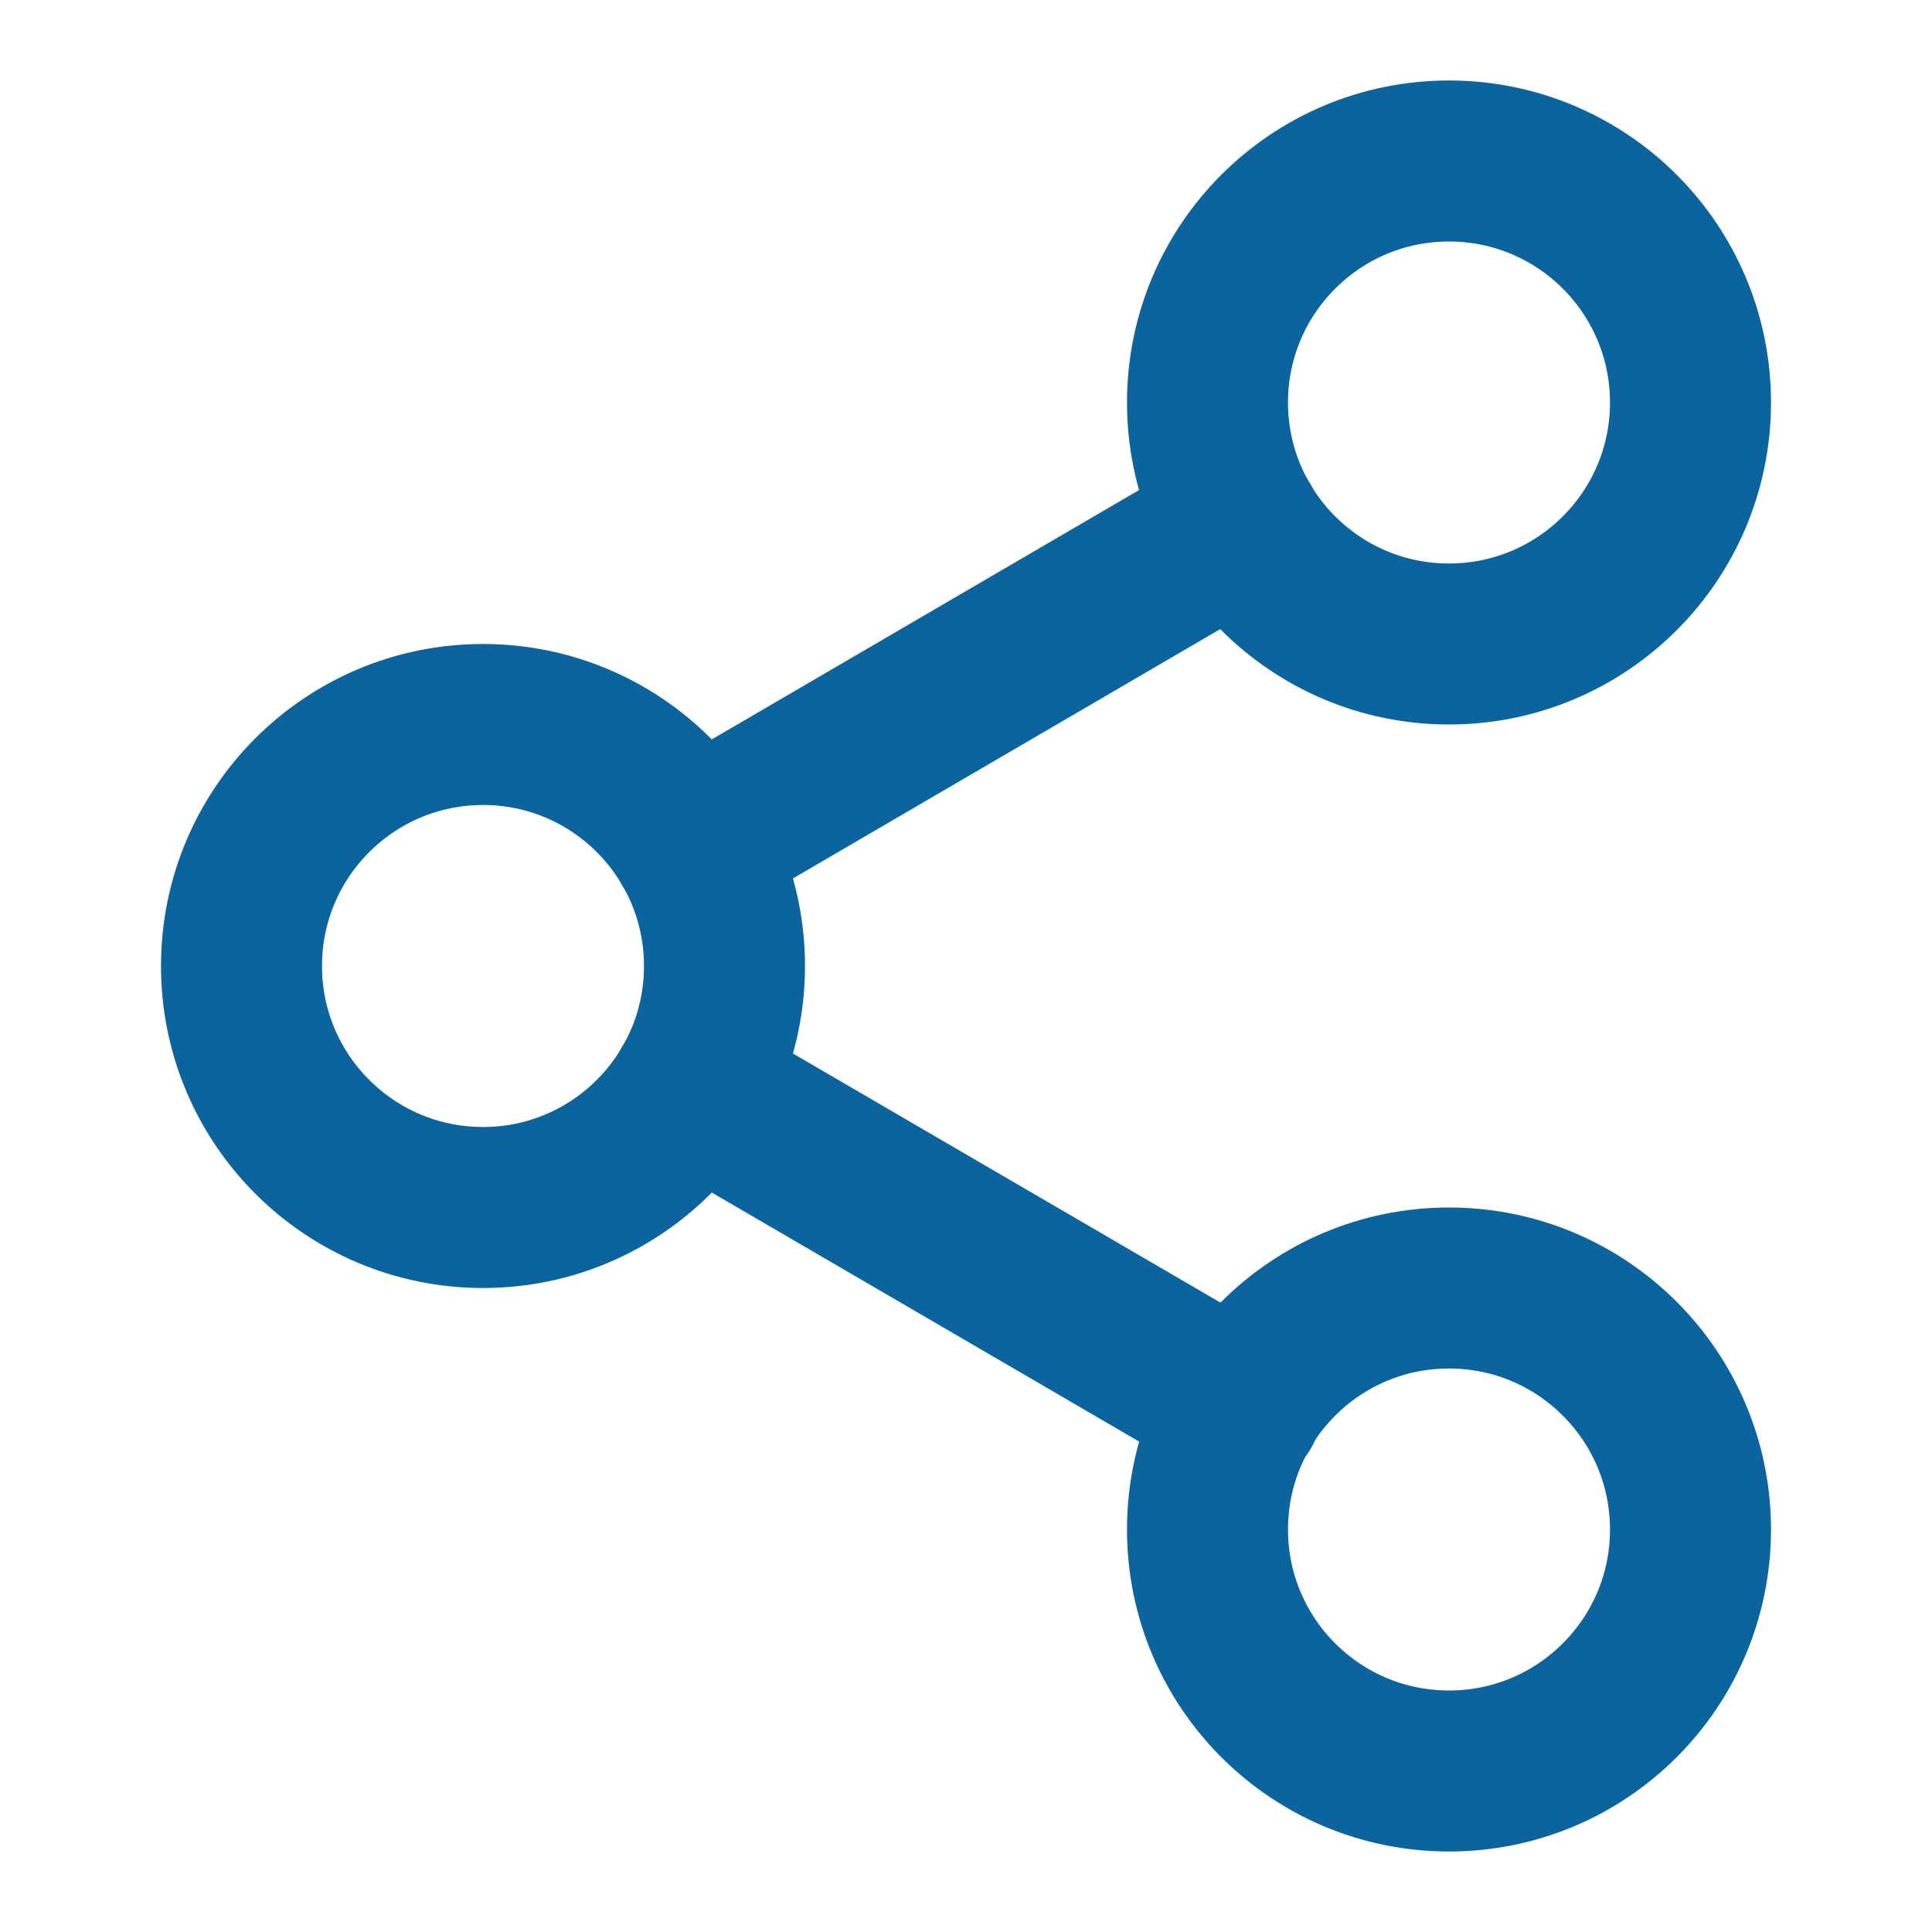 <svg width="24" height="24" viewBox="0 0 24 24" fill="none" xmlns="http://www.w3.org/2000/svg">
<path d="M18 8C19.657 8 21 6.657 21 5C21 3.343 19.657 2 18 2C16.343 2 15 3.343 15 5C15 6.657 16.343 8 18 8Z" stroke="#0b649d" stroke-width="2" stroke-linecap="round" stroke-linejoin="round"/>
<path d="M6 15C7.657 15 9 13.657 9 12C9 10.343 7.657 9 6 9C4.343 9 3 10.343 3 12C3 13.657 4.343 15 6 15Z" stroke="#0b649d" stroke-width="2" stroke-linecap="round" stroke-linejoin="round"/>
<path d="M18 22C19.657 22 21 20.657 21 19C21 17.343 19.657 16 18 16C16.343 16 15 17.343 15 19C15 20.657 16.343 22 18 22Z" stroke="#0b649d" stroke-width="2" stroke-linecap="round" stroke-linejoin="round"/>
<path d="M8.59 13.51L15.42 17.49" stroke="#0b649d" stroke-width="2" stroke-linecap="round" stroke-linejoin="round"/>
<path d="M15.41 6.51L8.59 10.49" stroke="#0b649d" stroke-width="2" stroke-linecap="round" stroke-linejoin="round"/>
</svg>
